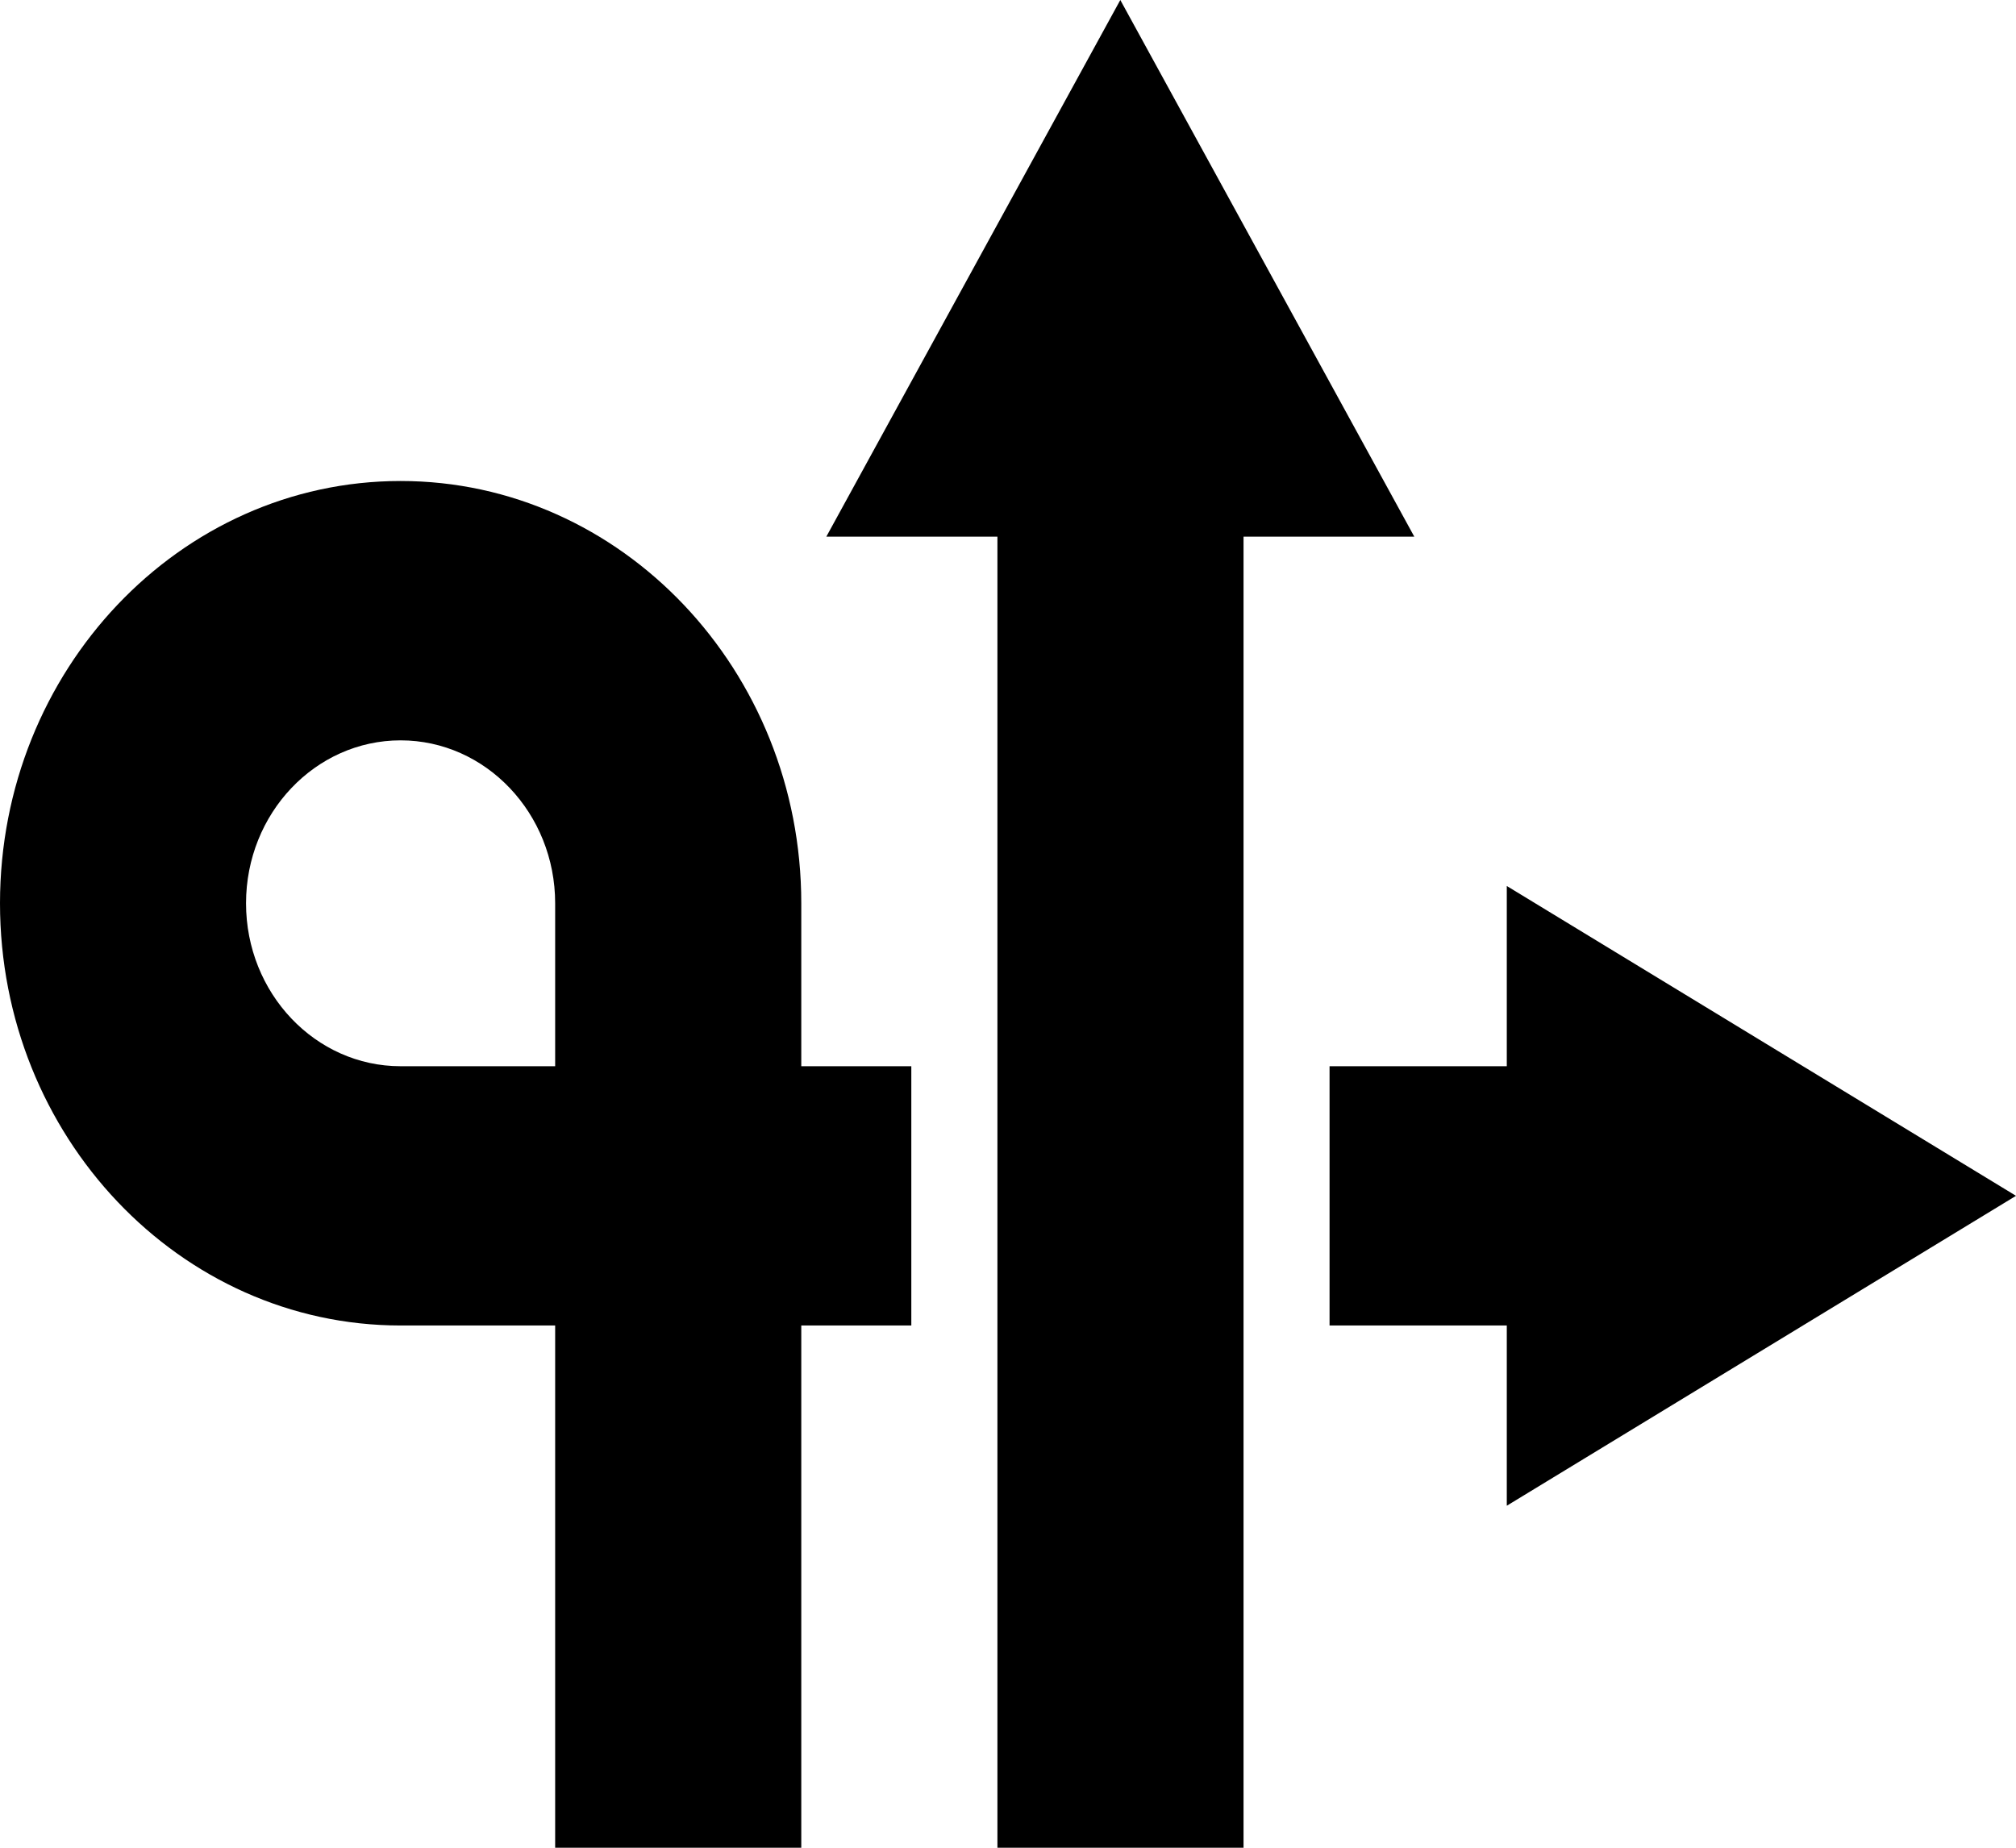 <svg height="22" viewBox="0 0 24 22" width="24" xmlns="http://www.w3.org/2000/svg"><g fill="none" fill-rule="evenodd" transform="matrix(-1 0 0 1 24 -1)"><path d="m6.062 11.55v2.145h2.11v3.087h-2.11v2.146l-6.062-3.69 6.062-3.689zm13.169 2.145c1.015 0 1.84-.87 1.84-1.94s-.825-1.94-1.84-1.94-1.84.87-1.84 1.94v1.94zm0-6.968c2.63 0 4.769 2.255 4.769 5.028 0 2.772-2.14 5.027-4.769 5.027h-1.84v6.218h-2.93v-6.218h-1.31v-3.087h1.31v-1.94c0-2.773 2.14-5.028 4.77-5.028zm-5.07.663h-2.035v15.61h-2.93v-15.61h-2.033l3.5-6.39 3.5 6.39z" fill="currentColor" fill-rule="nonzero"/><path d="m0 0h24v24h-24z"/></g></svg>